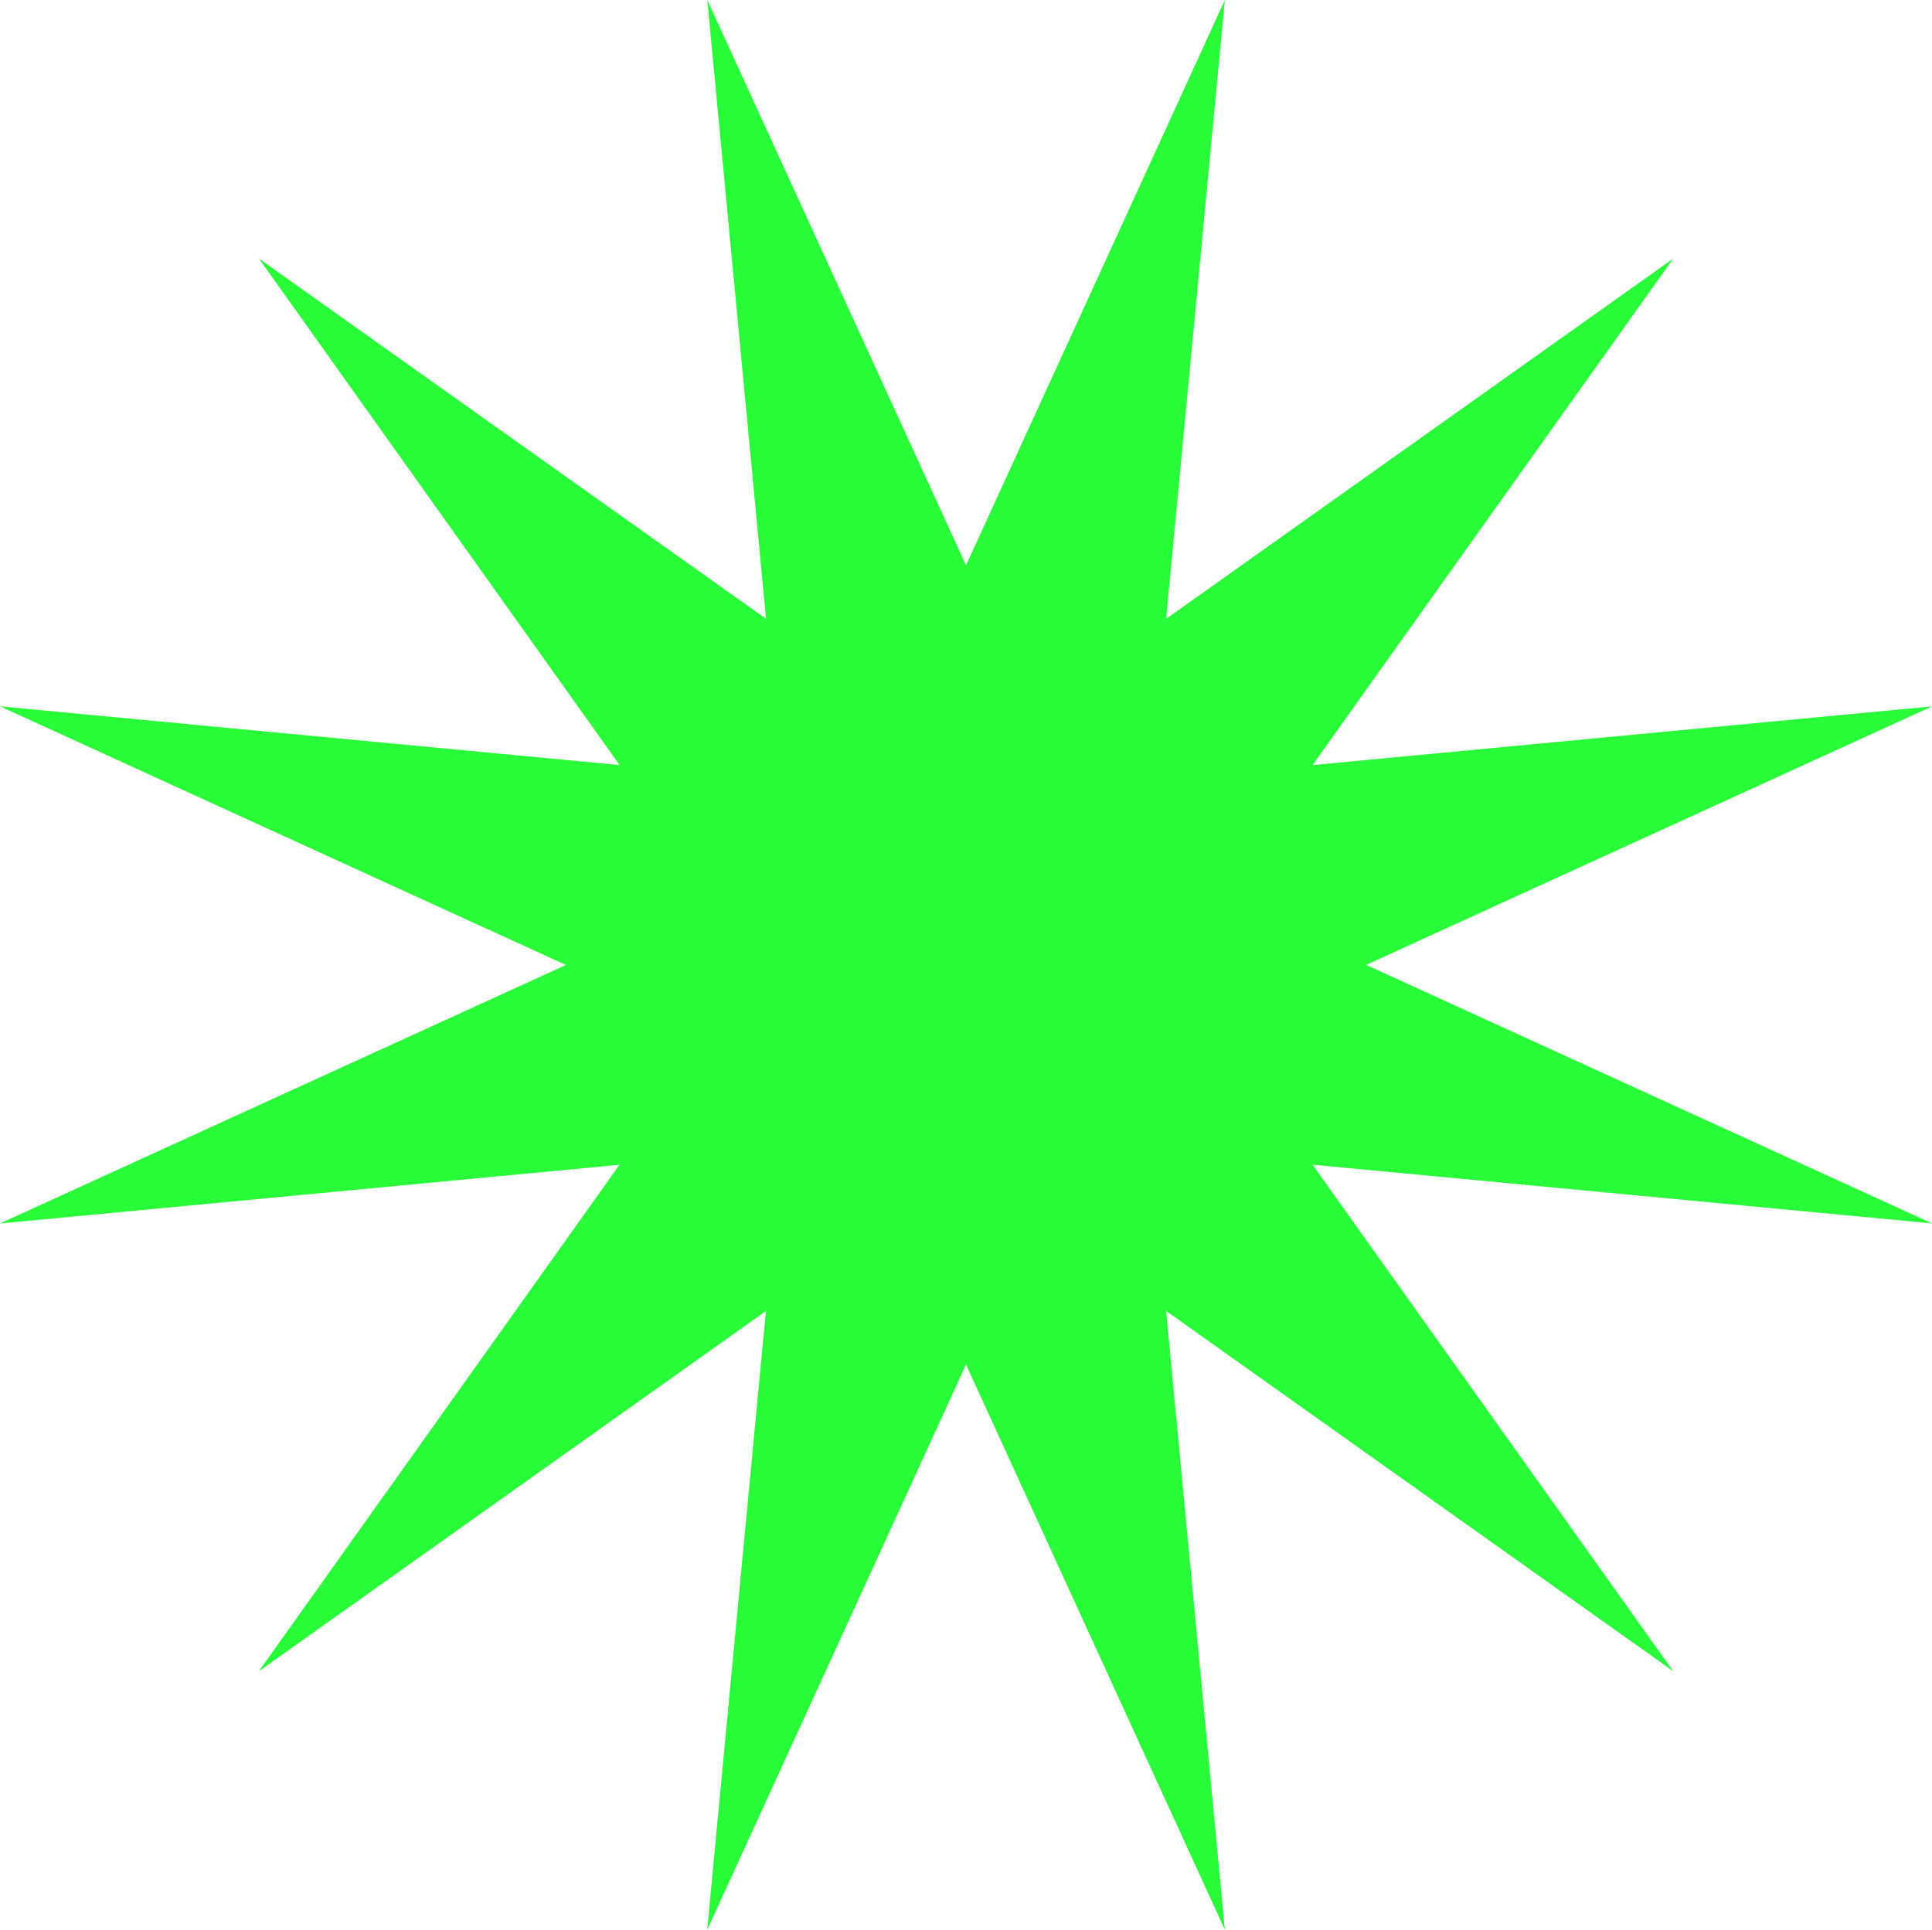 <svg xmlns="http://www.w3.org/2000/svg" width="69.063" height="69" viewBox="0 0 69.063 69">
  <path id="Path_4020" data-name="Path 4020" d="M215.231,372.523l9.253-20.213-2.1,22.127,18.129-12.883-12.895,18.112,22.148-2.1-20.232,9.244,20.232,9.244-22.148-2.1,12.895,18.112-18.129-12.883,2.1,22.127L215.231,401.1l-9.253,20.213,2.1-22.127-18.129,12.883,12.895-18.112-22.148,2.1,20.232-9.244L180.7,377.565l22.148,2.1-12.895-18.112,18.129,12.883-2.1-22.127Z" transform="translate(-180.699 -352.31)" fill="#29fd3a"/>
</svg>
